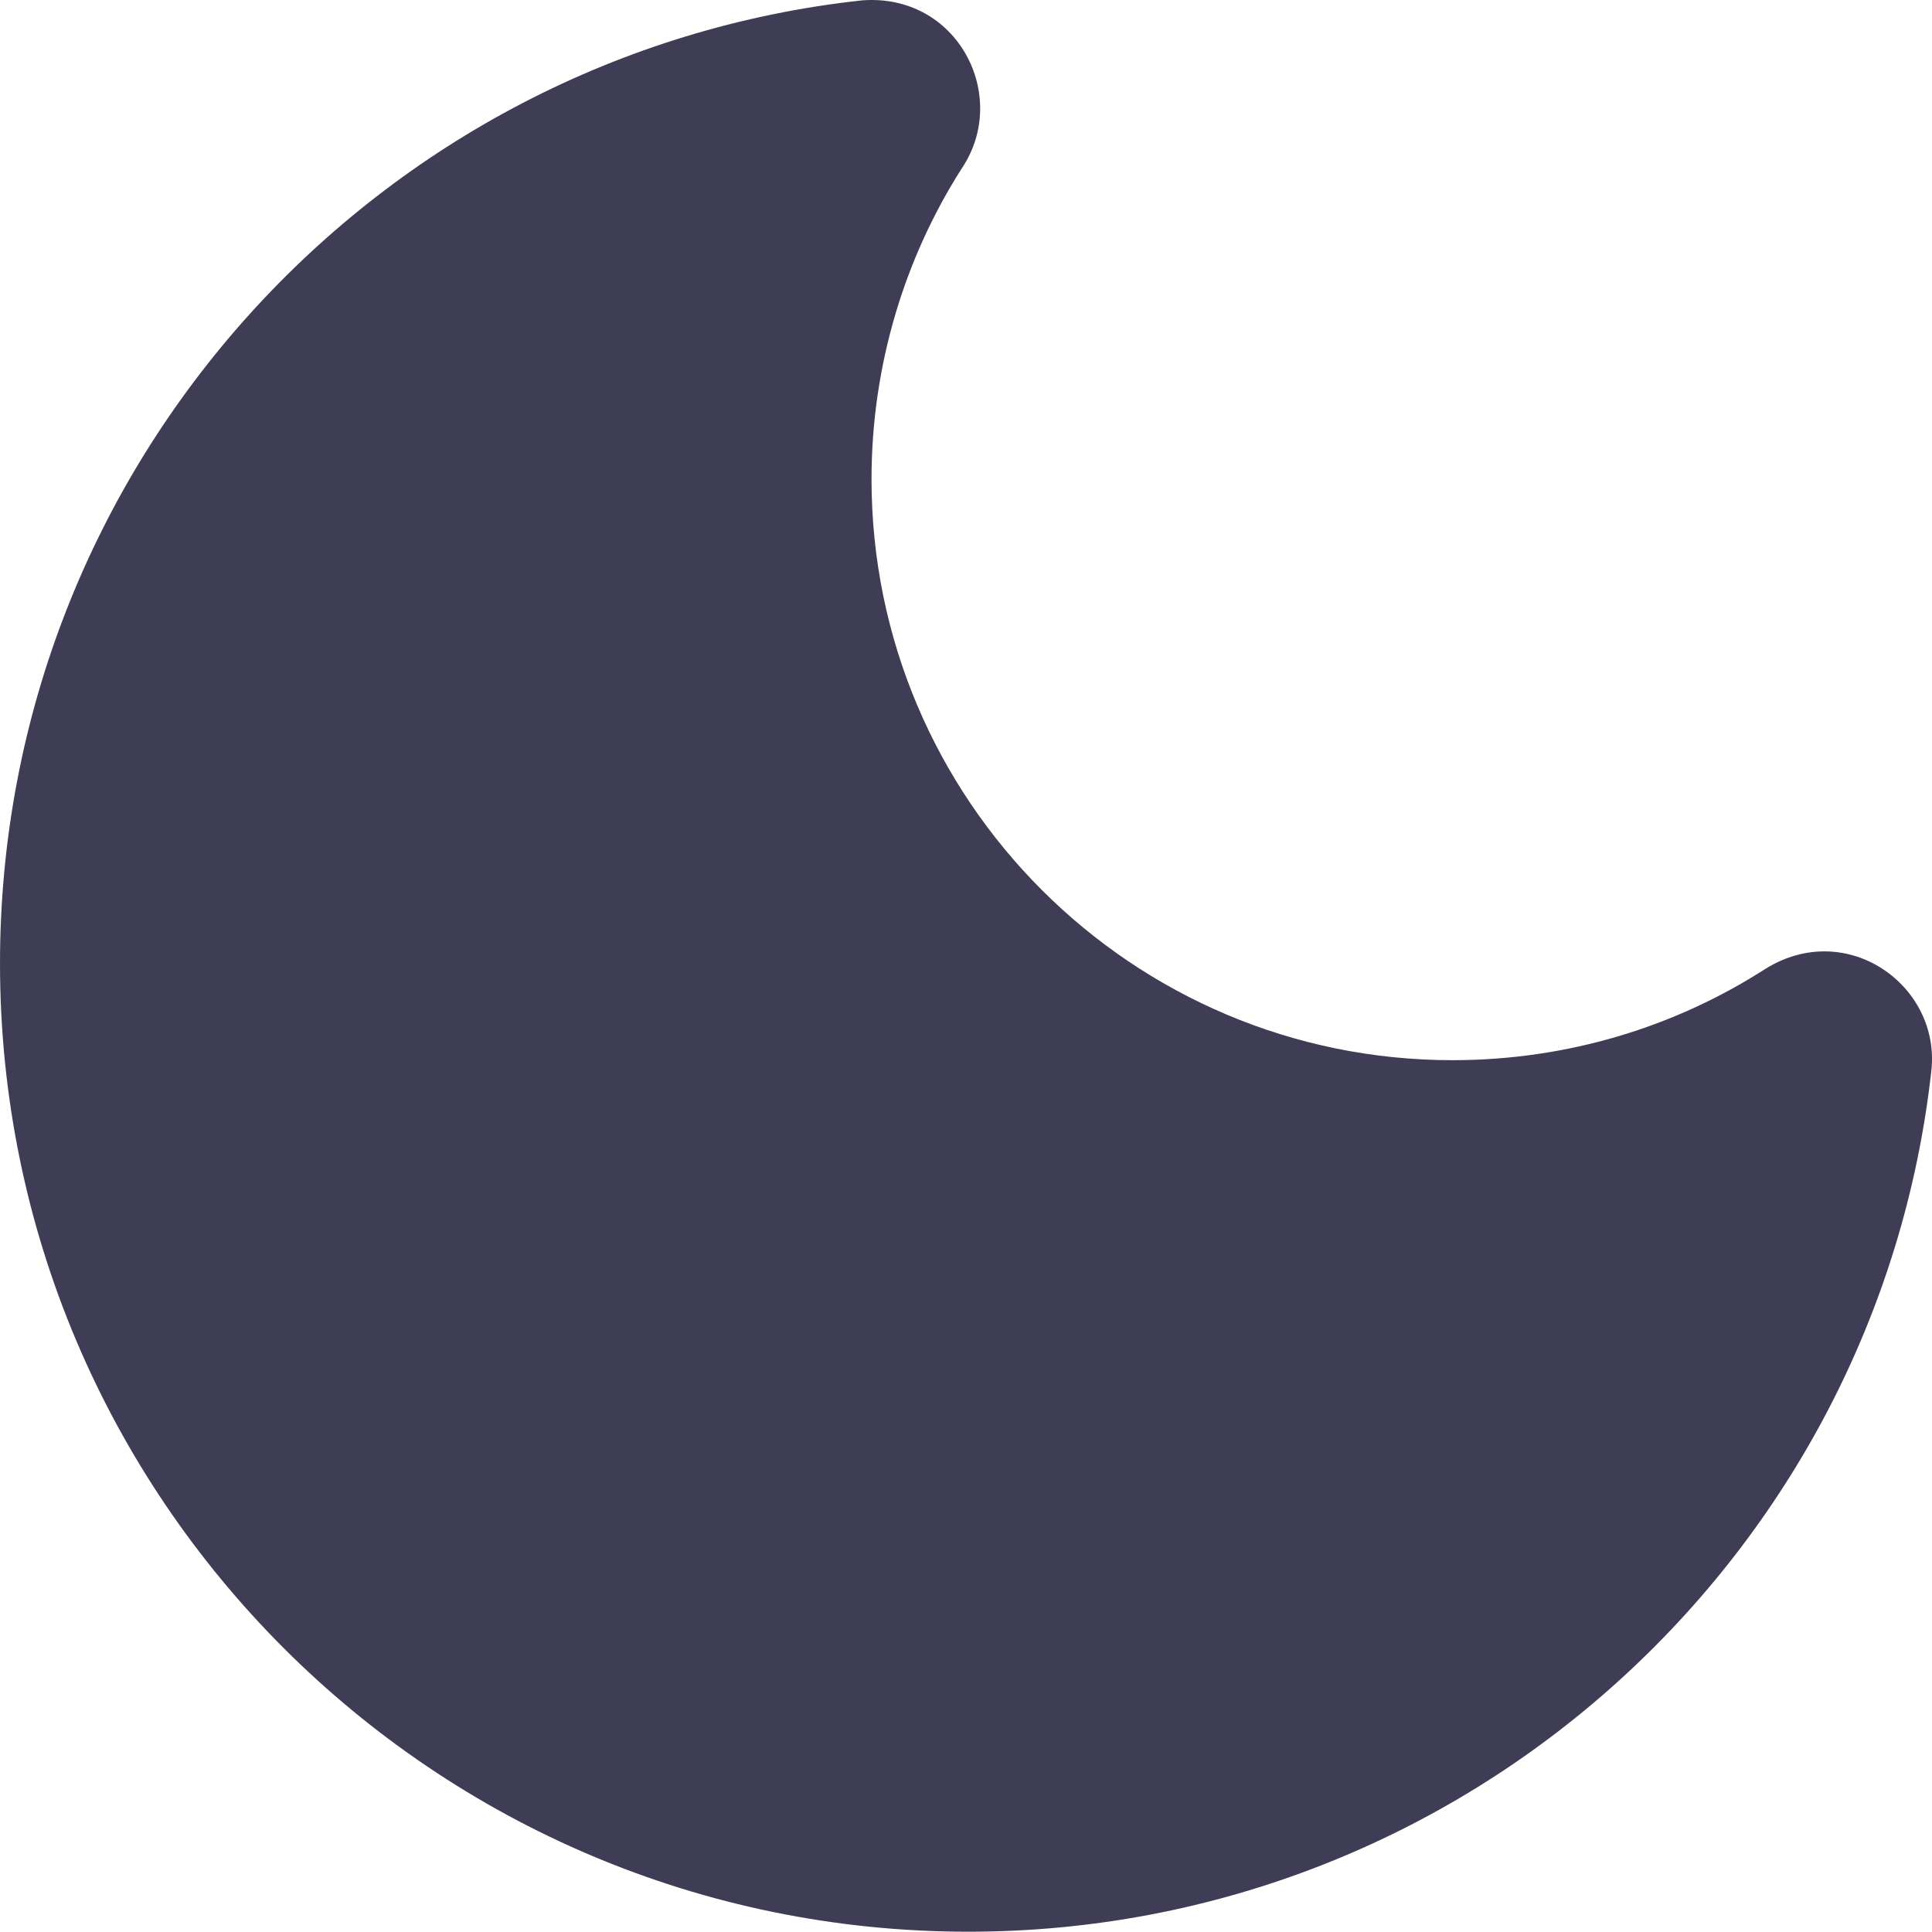 <svg width="20" height="20" viewBox="0 0 20 20" fill="none" xmlns="http://www.w3.org/2000/svg">
<path d="M8.922 0.004C3.909 0.55 0 4.805 0 9.973C0 15.508 4.489 19.997 10.024 19.997C15.181 19.997 19.436 16.099 19.993 11.086C20.093 10.207 19.124 9.505 18.278 10.028C17.342 10.63 16.228 10.975 15.036 10.975C11.717 10.975 9.022 8.28 9.022 4.96C9.022 3.78 9.367 2.666 9.957 1.742C10.459 0.995 9.913 -0.074 8.922 0.004Z" fill="#3F3D56"/>
</svg>
